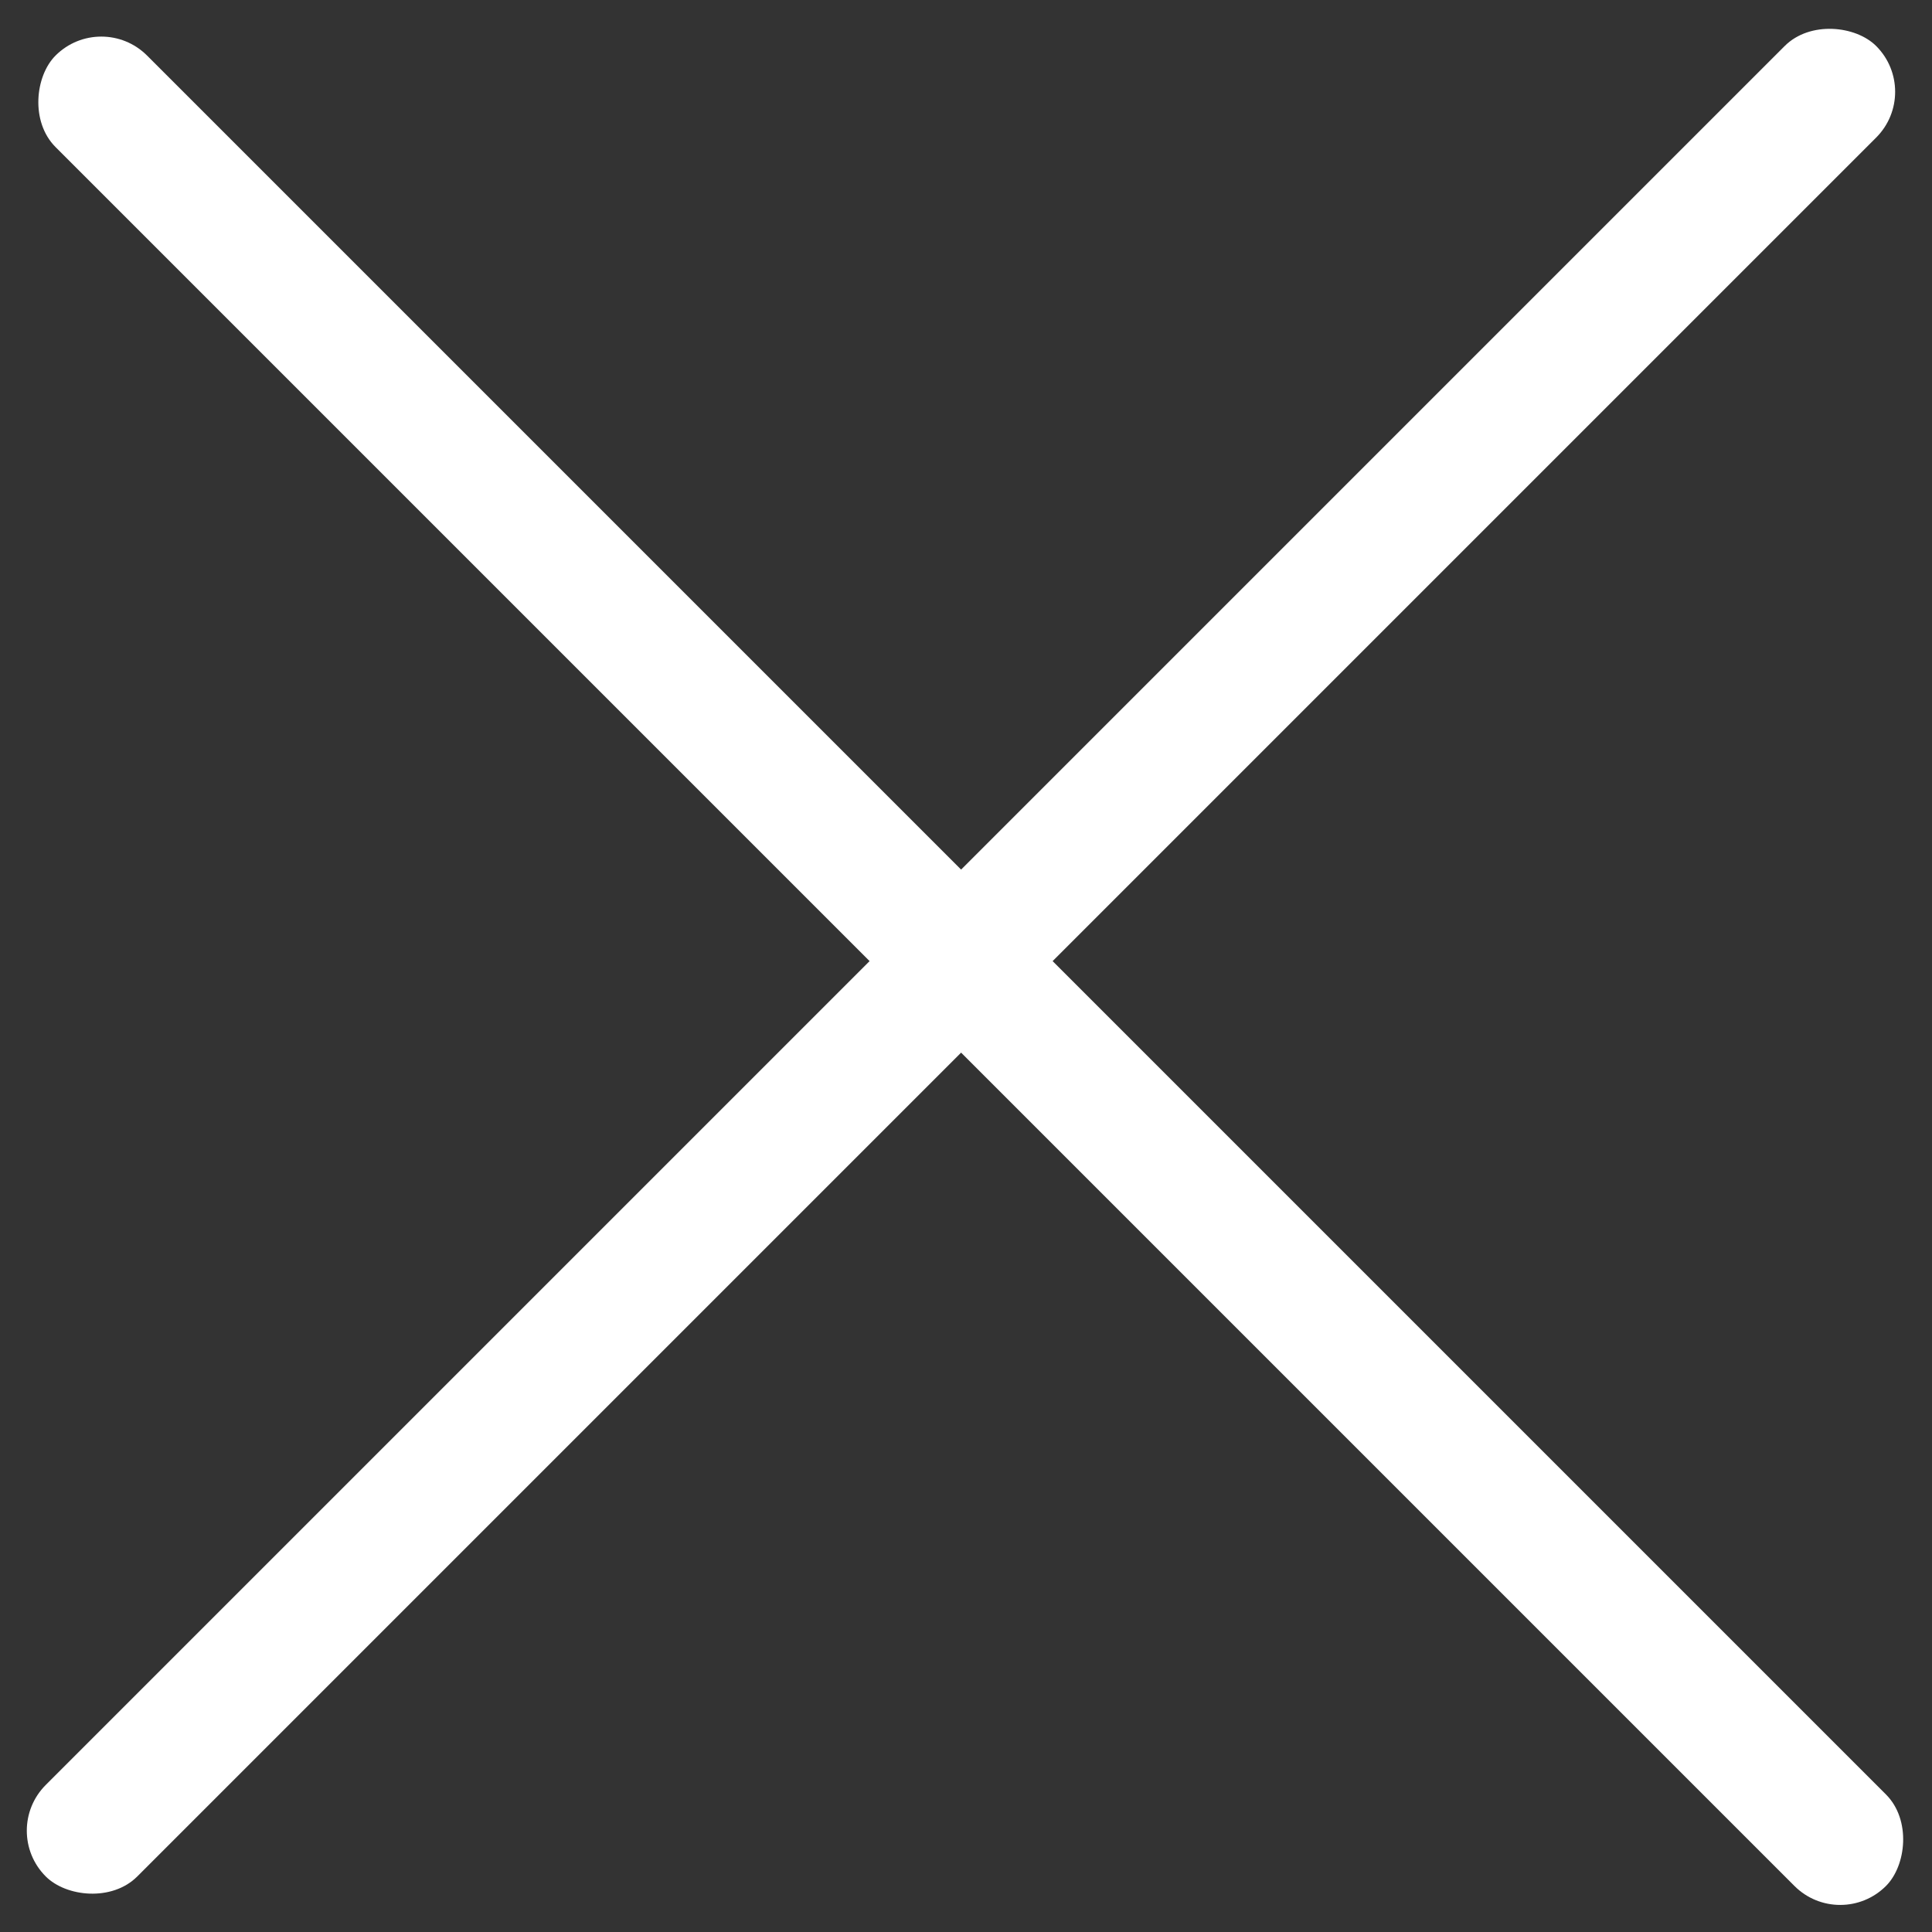 <svg width="30" height="30" viewBox="0 0 30 30" fill="none" xmlns="http://www.w3.org/2000/svg">
<rect x="0" y="0" width="30" height="30" fill="#333333" stroke="none"/>
<rect width="40.202" height="2.01" rx="1.005" transform="matrix(0.707 0.707 -0.707 0.707 1.573 0.152)" fill="white"/>
<rect width="40.202" height="2.01" rx="1.005" transform="matrix(0.707 -0.707 0.707 0.707 0 28.427)" fill="white"/>
</svg>
